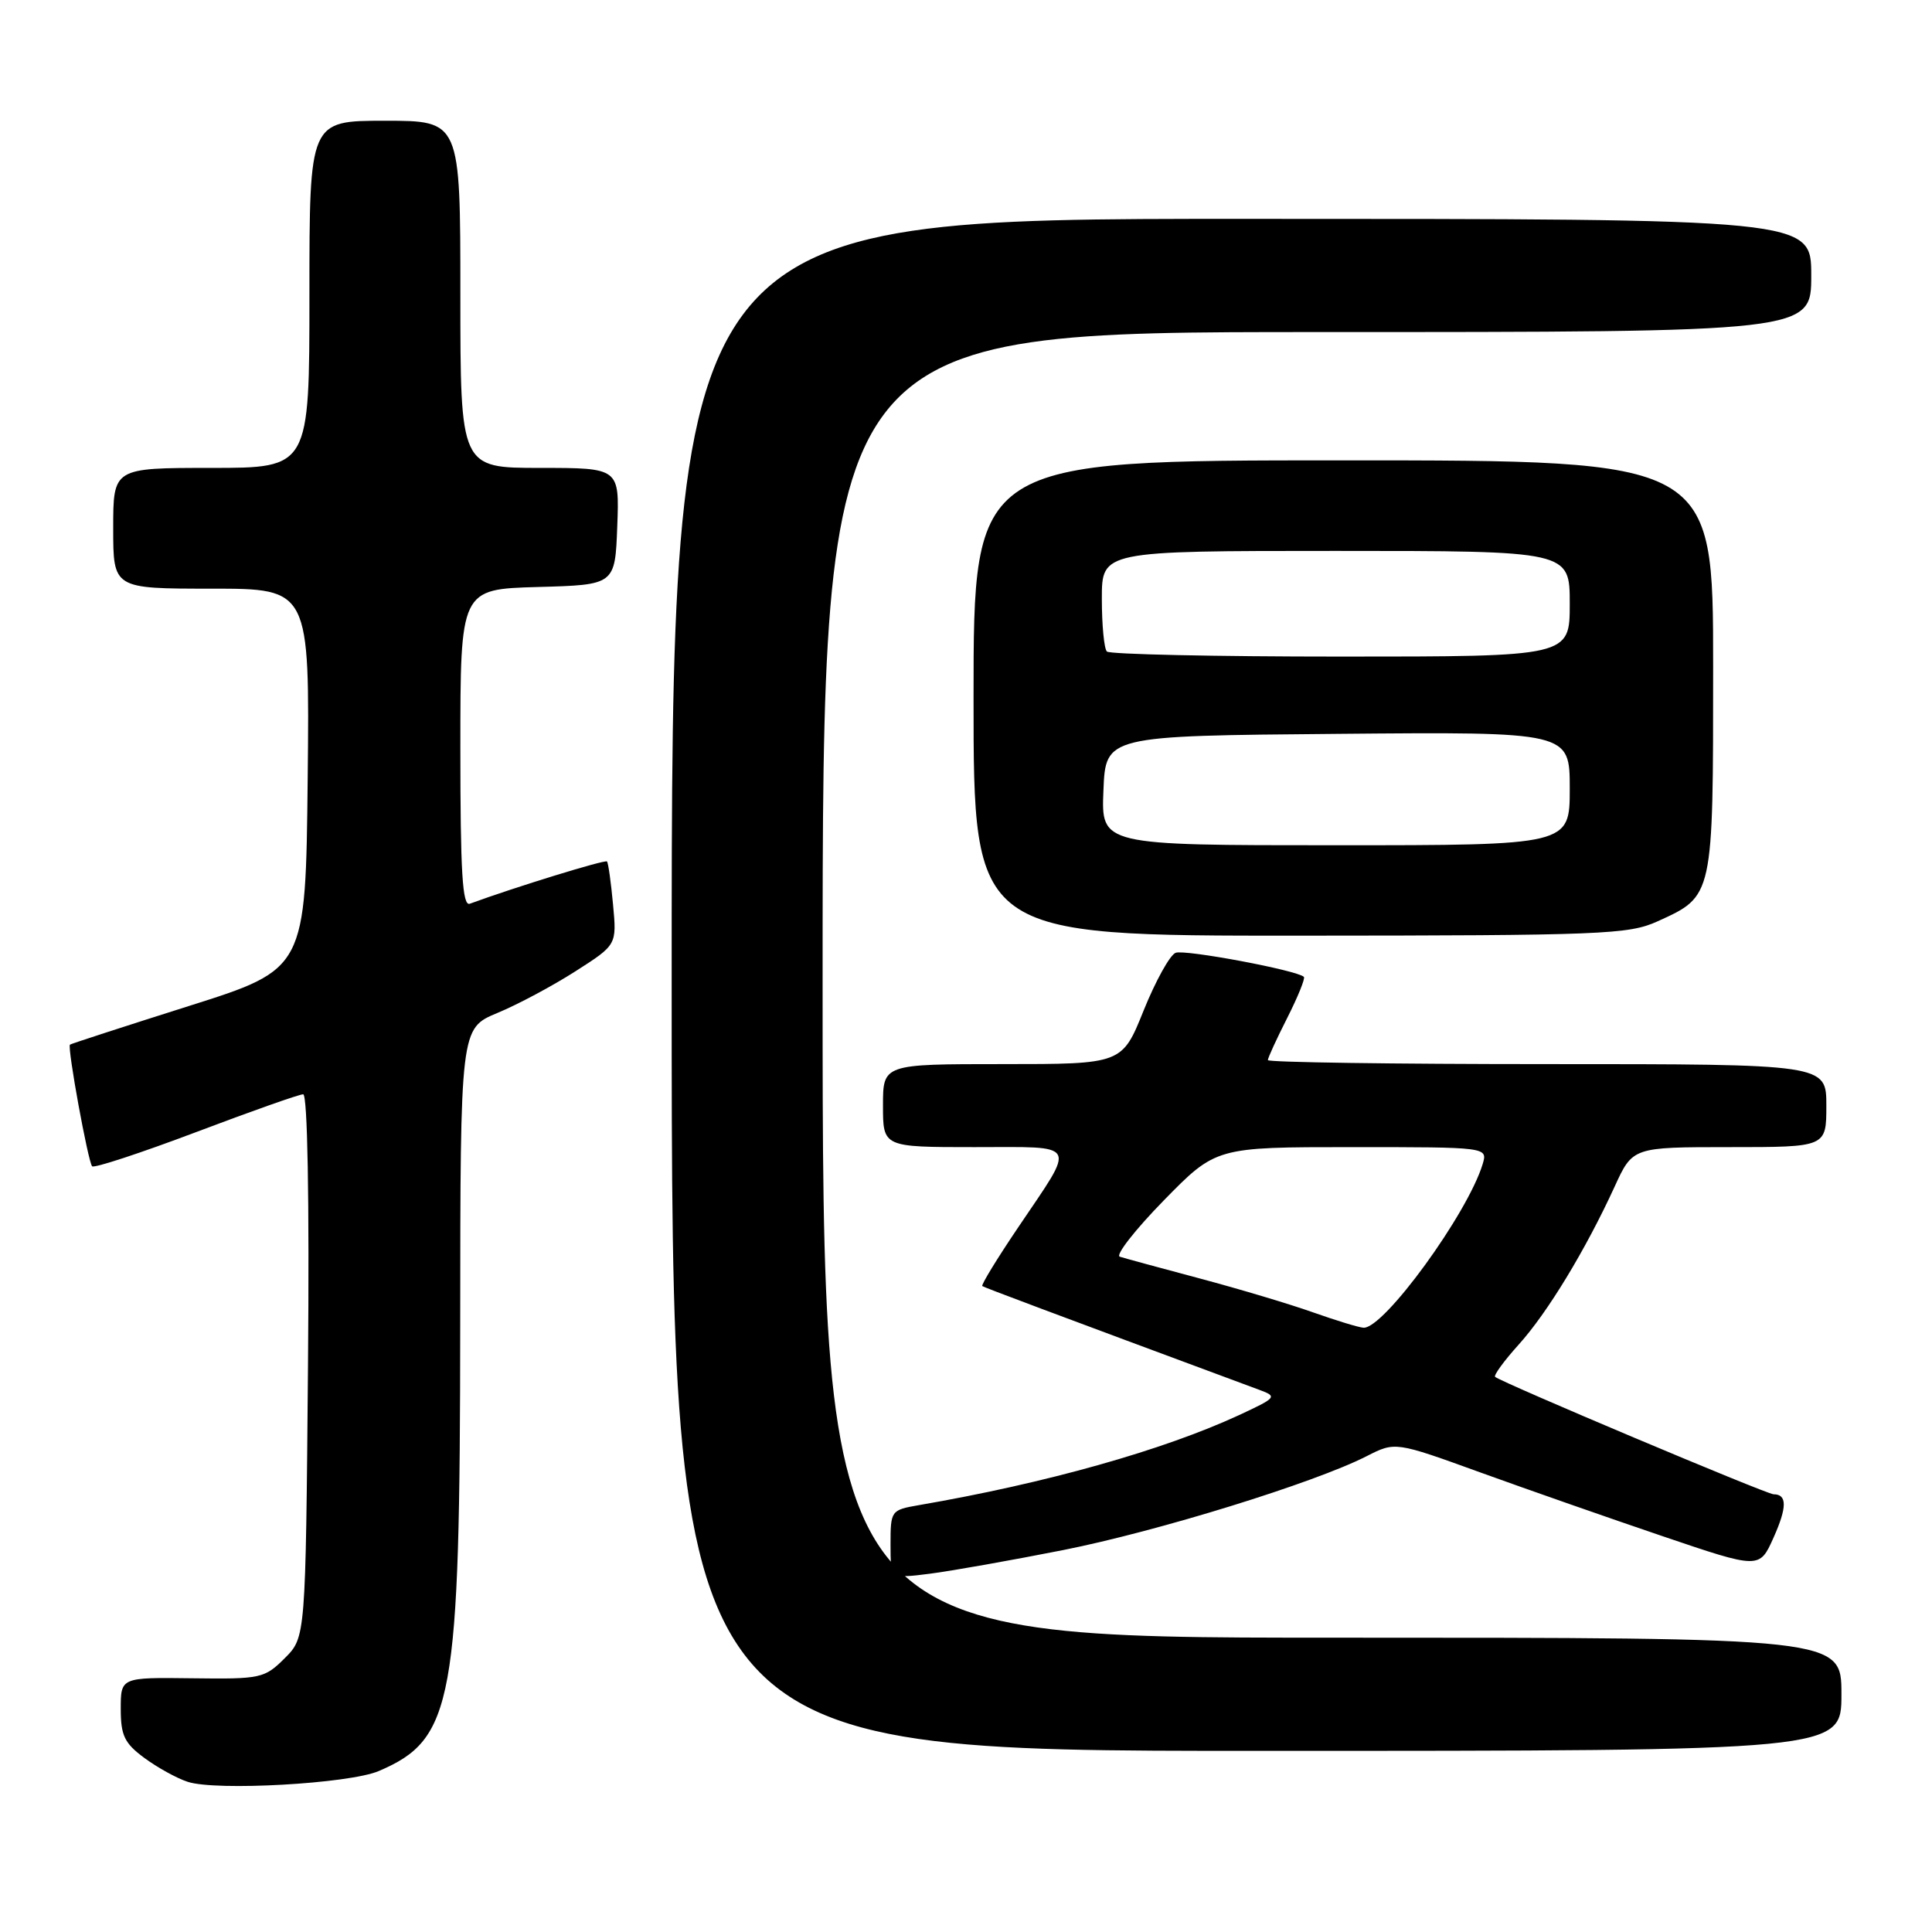 <?xml version="1.0" encoding="UTF-8" standalone="no"?>
<!DOCTYPE svg PUBLIC "-//W3C//DTD SVG 1.1//EN" "http://www.w3.org/Graphics/SVG/1.1/DTD/svg11.dtd" >
<svg xmlns="http://www.w3.org/2000/svg" xmlns:xlink="http://www.w3.org/1999/xlink" version="1.1" viewBox="0 0 256 256">
 <g >
 <path fill="currentColor"
d=" M 50.17 234.68 C 60.09 230.45 60.96 225.66 60.98 175.38 C 61.00 136.27 61.00 136.27 65.89 134.23 C 68.58 133.12 73.24 130.63 76.25 128.70 C 81.73 125.20 81.73 125.20 81.23 119.85 C 80.96 116.91 80.60 114.34 80.43 114.15 C 80.19 113.87 68.21 117.56 62.25 119.75 C 61.27 120.11 61.00 115.58 61.00 99.14 C 61.00 78.07 61.00 78.07 71.25 77.78 C 81.50 77.50 81.50 77.50 81.79 69.75 C 82.08 62.00 82.08 62.00 71.54 62.00 C 61.00 62.00 61.00 62.00 61.00 39.00 C 61.00 16.00 61.00 16.00 51.00 16.00 C 41.00 16.00 41.00 16.00 41.00 39.00 C 41.00 62.00 41.00 62.00 28.00 62.00 C 15.00 62.00 15.00 62.00 15.00 70.00 C 15.00 78.00 15.00 78.00 28.02 78.00 C 41.03 78.00 41.03 78.00 40.77 103.20 C 40.50 128.41 40.50 128.41 25.00 133.31 C 16.47 136.01 9.40 138.31 9.27 138.42 C 8.89 138.76 11.68 154.01 12.21 154.54 C 12.48 154.81 18.67 152.77 25.96 150.02 C 33.25 147.26 39.64 145.00 40.17 145.00 C 40.75 145.00 41.00 158.72 40.81 180.98 C 40.50 216.96 40.50 216.96 37.72 219.73 C 35.05 222.39 34.55 222.50 25.47 222.38 C 16.00 222.26 16.00 222.26 16.00 226.44 C 16.00 229.96 16.49 230.99 19.12 232.93 C 20.84 234.20 23.42 235.63 24.87 236.10 C 28.64 237.34 46.23 236.35 50.17 234.68 Z  M 244.00 224.50 C 244.00 217.00 244.00 217.00 176.50 217.00 C 109.00 217.00 109.00 217.00 109.00 130.50 C 109.00 44.00 109.00 44.00 174.50 44.00 C 240.00 44.00 240.00 44.00 240.00 36.50 C 240.00 29.00 240.00 29.00 164.50 29.00 C 89.00 29.00 89.00 29.00 89.00 130.50 C 89.00 232.00 89.00 232.00 166.50 232.00 C 244.00 232.00 244.00 232.00 244.00 224.50 Z  M 140.84 205.40 C 153.36 202.92 174.18 196.48 181.09 192.95 C 184.88 191.02 184.88 191.02 196.19 195.12 C 202.41 197.37 213.27 201.17 220.32 203.56 C 233.14 207.91 233.14 207.91 235.00 203.75 C 236.81 199.71 236.81 198.00 235.01 198.00 C 234.09 198.00 198.79 183.11 198.11 182.44 C 197.90 182.23 199.30 180.31 201.23 178.17 C 205.03 173.97 210.11 165.60 213.94 157.25 C 216.34 152.00 216.34 152.00 229.17 152.00 C 242.00 152.00 242.00 152.00 242.00 146.50 C 242.00 141.00 242.00 141.00 205.00 141.00 C 184.65 141.00 168.00 140.76 168.00 140.47 C 168.00 140.17 169.16 137.65 170.57 134.87 C 171.98 132.08 172.97 129.64 172.77 129.44 C 171.90 128.57 157.02 125.78 155.78 126.25 C 155.02 126.54 153.12 129.98 151.54 133.89 C 148.68 141.00 148.68 141.00 132.84 141.00 C 117.00 141.00 117.00 141.00 117.00 146.50 C 117.00 152.00 117.00 152.00 129.11 152.00 C 143.10 152.00 142.64 151.17 134.95 162.58 C 132.13 166.75 129.98 170.27 130.16 170.41 C 130.44 170.61 138.65 173.69 166.94 184.19 C 169.27 185.05 169.13 185.21 164.20 187.50 C 154.12 192.17 138.55 196.55 121.75 199.44 C 118.06 200.08 118.00 200.16 118.00 204.64 C 118.00 209.19 118.00 209.19 123.25 208.52 C 126.14 208.15 134.05 206.74 140.84 205.40 Z  M 219.62 122.09 C 227.06 118.71 227.00 118.96 227.00 88.28 C 227.00 61.00 227.00 61.00 178.00 61.00 C 129.00 61.00 129.00 61.00 129.00 92.50 C 129.00 124.00 129.00 124.00 172.25 123.98 C 212.33 123.96 215.80 123.82 219.62 122.09 Z  M 174.00 173.90 C 170.97 172.82 164.22 170.80 159.00 169.41 C 153.78 168.02 149.00 166.72 148.38 166.52 C 147.77 166.33 150.38 162.98 154.19 159.08 C 161.12 152.00 161.12 152.00 179.13 152.00 C 197.13 152.00 197.13 152.00 196.46 154.25 C 194.47 160.82 183.35 176.10 180.67 175.93 C 180.02 175.89 177.03 174.97 174.00 173.90 Z  M 146.21 104.75 C 146.50 97.50 146.50 97.50 177.25 97.24 C 208.00 96.97 208.00 96.97 208.00 104.49 C 208.00 112.00 208.00 112.00 176.96 112.00 C 145.91 112.00 145.91 112.00 146.21 104.75 Z  M 146.67 86.33 C 146.30 85.97 146.00 82.82 146.00 79.33 C 146.00 73.00 146.00 73.00 177.00 73.00 C 208.00 73.00 208.00 73.00 208.00 80.00 C 208.00 87.00 208.00 87.00 177.67 87.00 C 160.98 87.00 147.03 86.70 146.67 86.33 Z "/>
</g>
</svg>